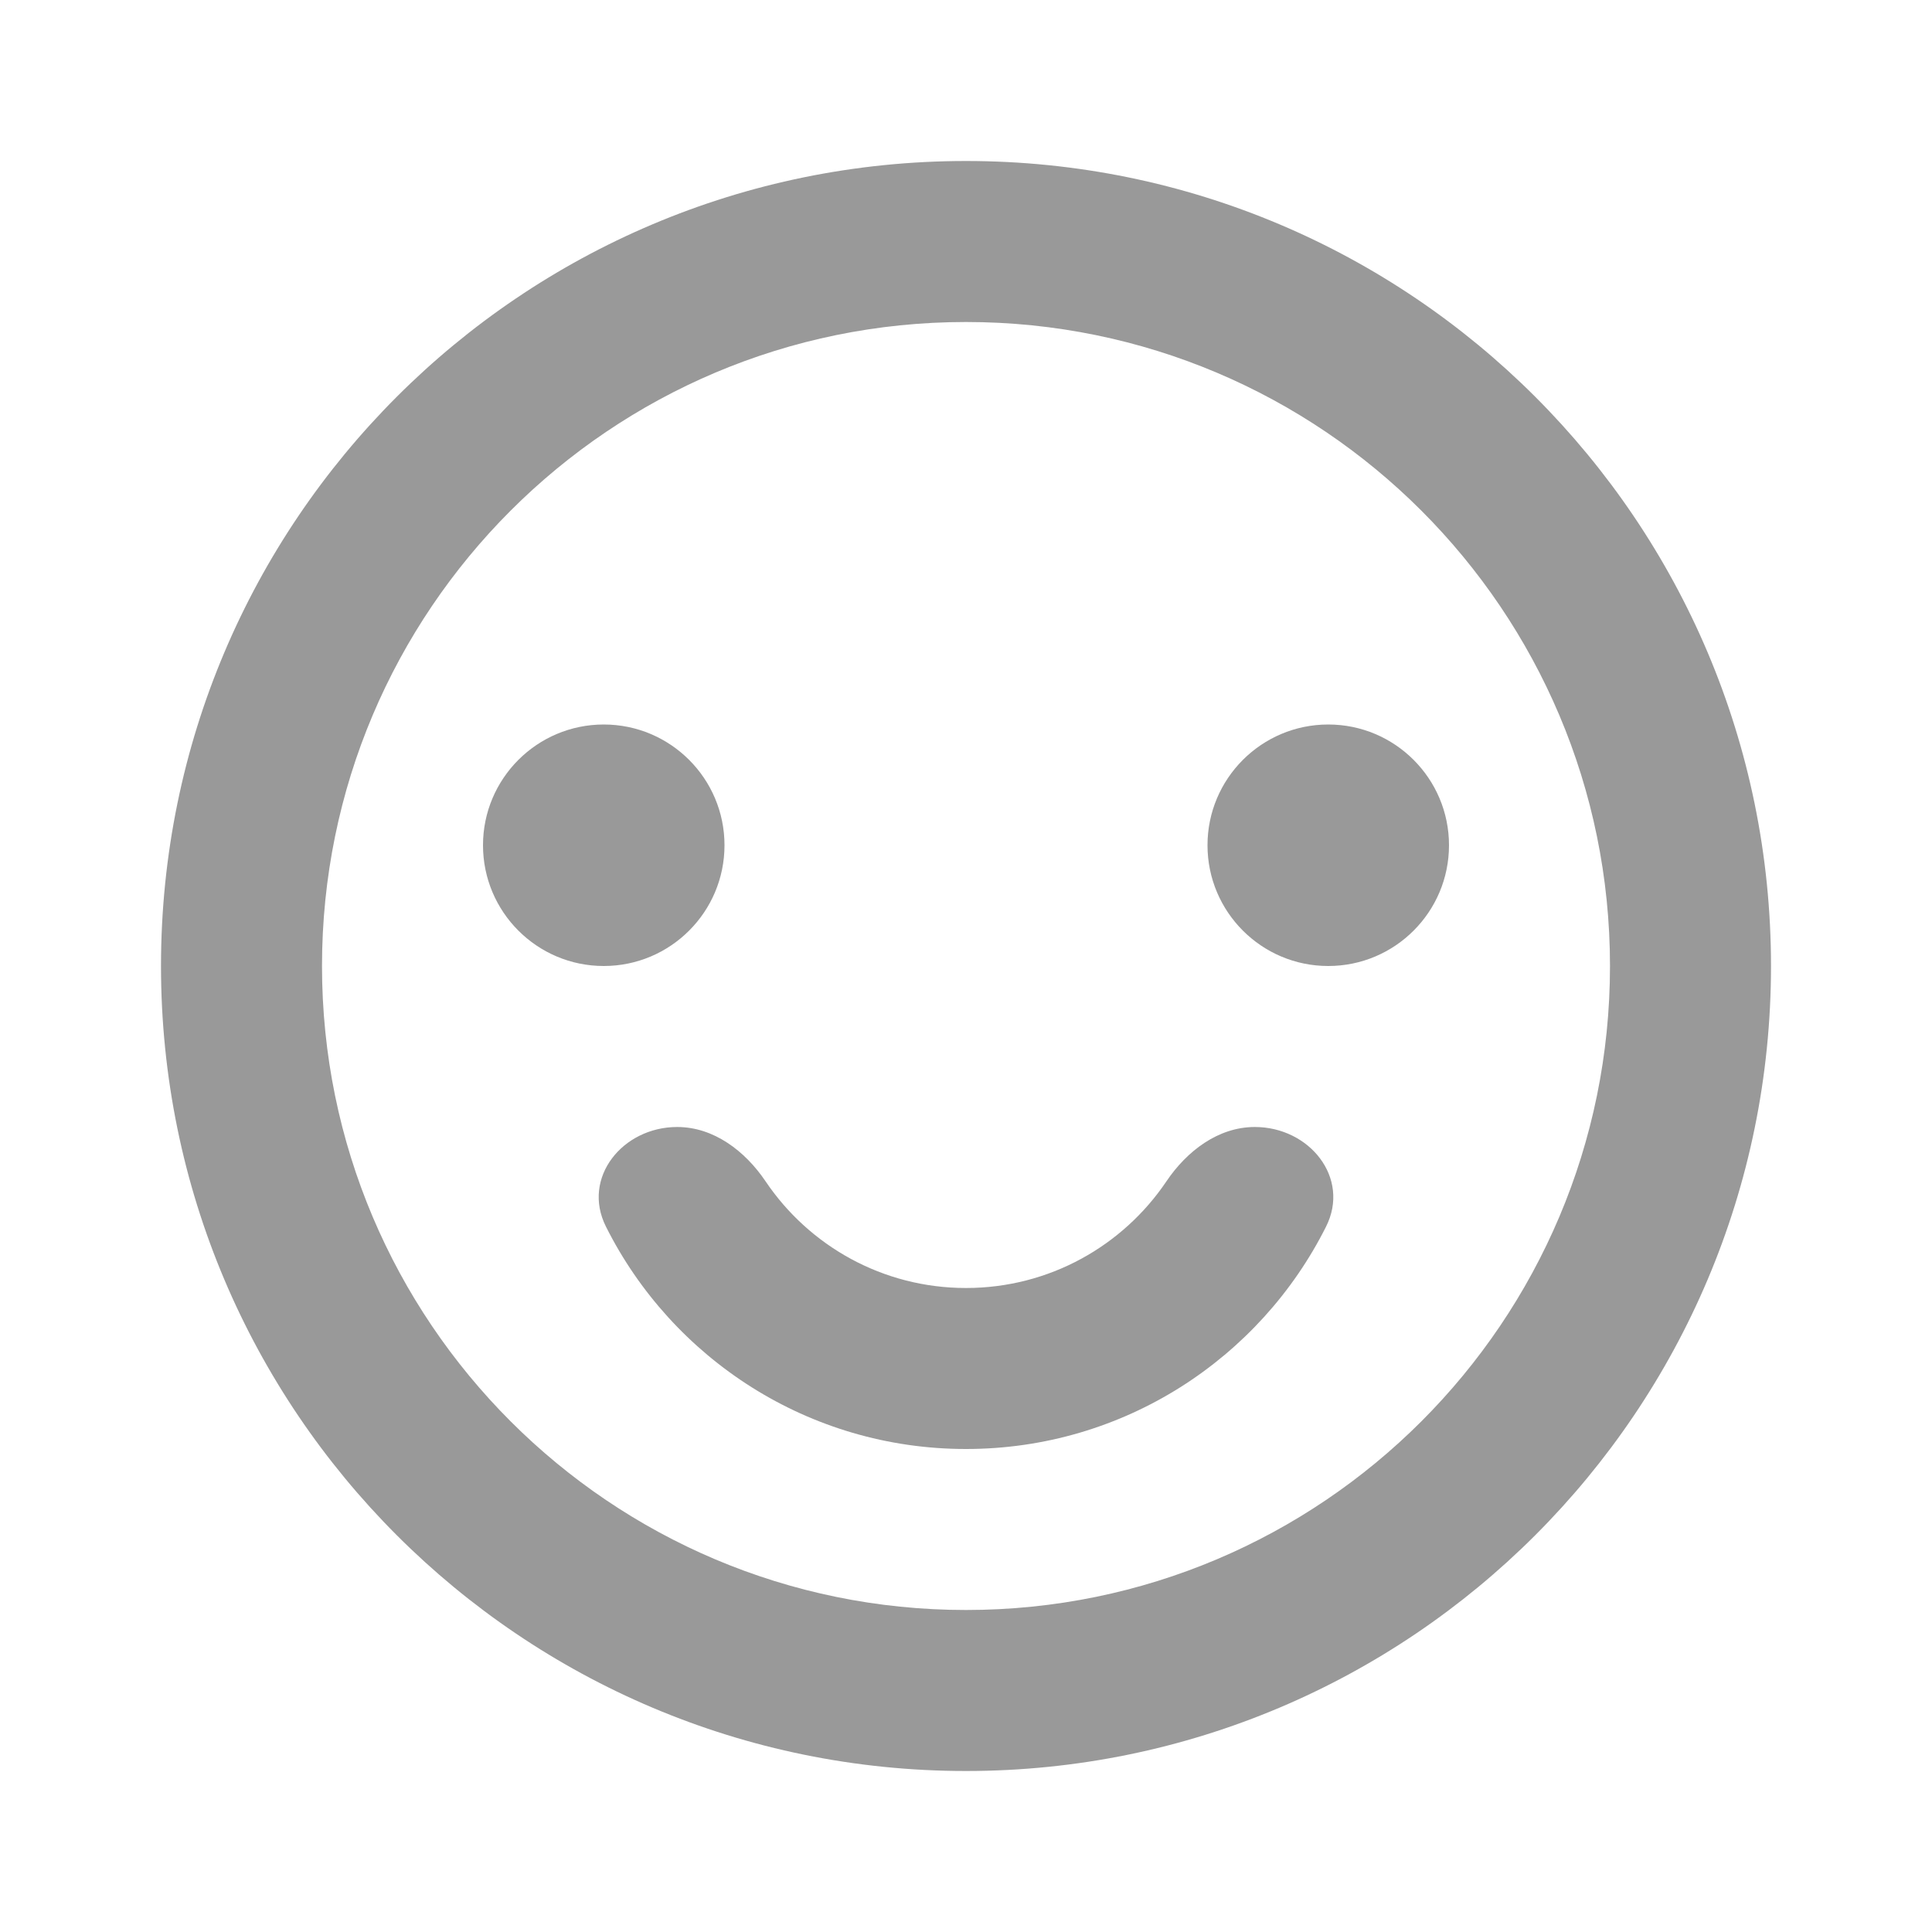 <svg width="24" height="24" viewBox="0 0 24 24" fill="none" xmlns="http://www.w3.org/2000/svg">
<path fill-rule="evenodd" clip-rule="evenodd" d="M20 12C20 16.418 16.418 20 12 20C7.582 20 4 16.418 4 12C4 7.582 7.582 4 12 4C16.418 4 20 7.582 20 12ZM22 12C22 17.523 17.523 22 12 22C6.477 22 2 17.523 2 12C2 6.477 6.477 2 12 2C17.523 2 22 6.477 22 12ZM7.5 12C8.328 12 9 11.328 9 10.5C9 9.672 8.328 9 7.5 9C6.672 9 6 9.672 6 10.5C6 11.328 6.672 12 7.5 12ZM18 10.5C18 11.328 17.328 12 16.5 12C15.672 12 15 11.328 15 10.5C15 9.672 15.672 9 16.5 9C17.328 9 18 9.672 18 10.5ZM7.527 15.237C7.223 14.631 7.734 14 8.412 14C8.867 14 9.257 14.299 9.511 14.676C10.05 15.475 10.964 16 12 16C13.036 16 13.95 15.475 14.489 14.676C14.743 14.299 15.133 14 15.588 14C16.266 14 16.777 14.631 16.473 15.237C15.652 16.875 13.957 18 12 18C10.043 18 8.348 16.875 7.527 15.237Z" fill="#999999"/>
</svg>
